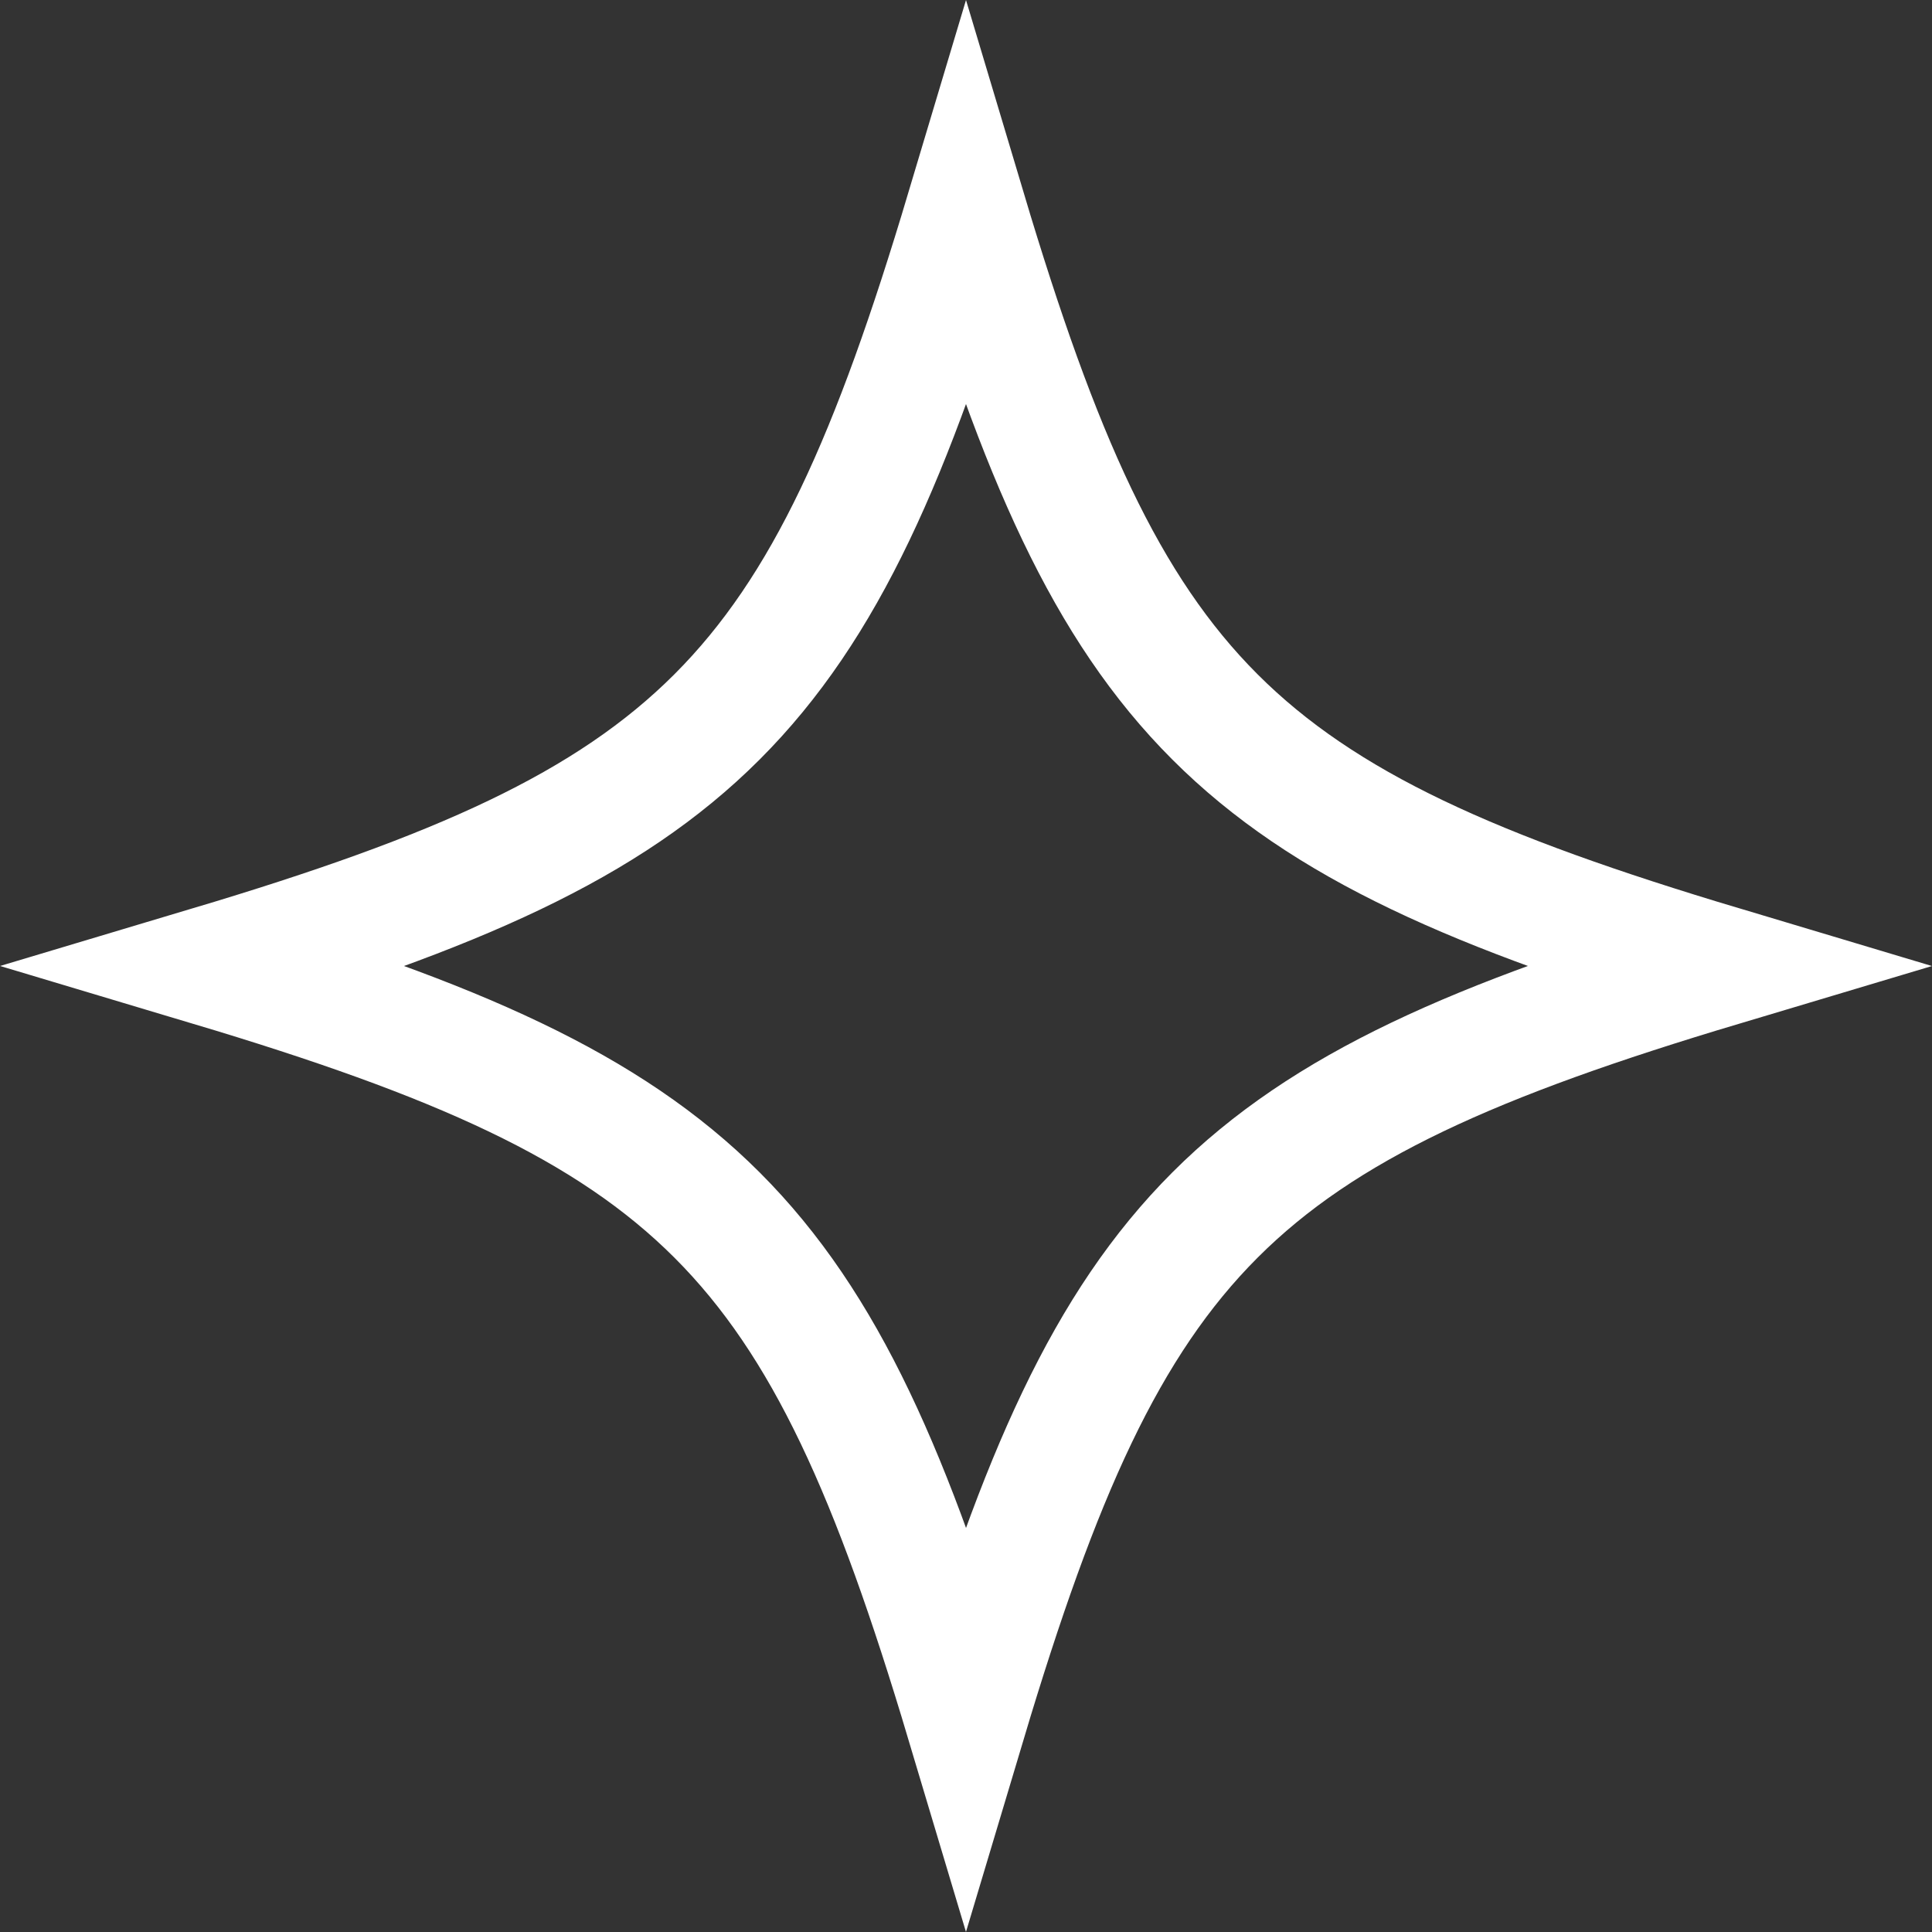 <svg xmlns="http://www.w3.org/2000/svg" width="32.05" height="32.05" viewBox="0 0 32.05 32.05">
  <rect x="0" y="0" width="32.05" height="32.05" fill="#333333" stroke="none"/>
  <g id="белые_маленькие_звезды" data-name="белые маленькие звезды" transform="translate(3.489 3.489)">
    <path id="Контур_983" data-name="Контур 983" d="M1279.291-1261.376c2.433,8.131,4.4,10.1,12.536,12.536-8.131,2.432-10.1,4.4-12.536,12.536-2.432-8.131-4.4-10.1-12.536-12.536C1274.886-1251.273,1276.858-1253.245,1279.291-1261.376Z" transform="translate(-1266.755 1261.376)" fill="none" stroke="#fff" stroke-width="2"/>
  </g>
</svg>
